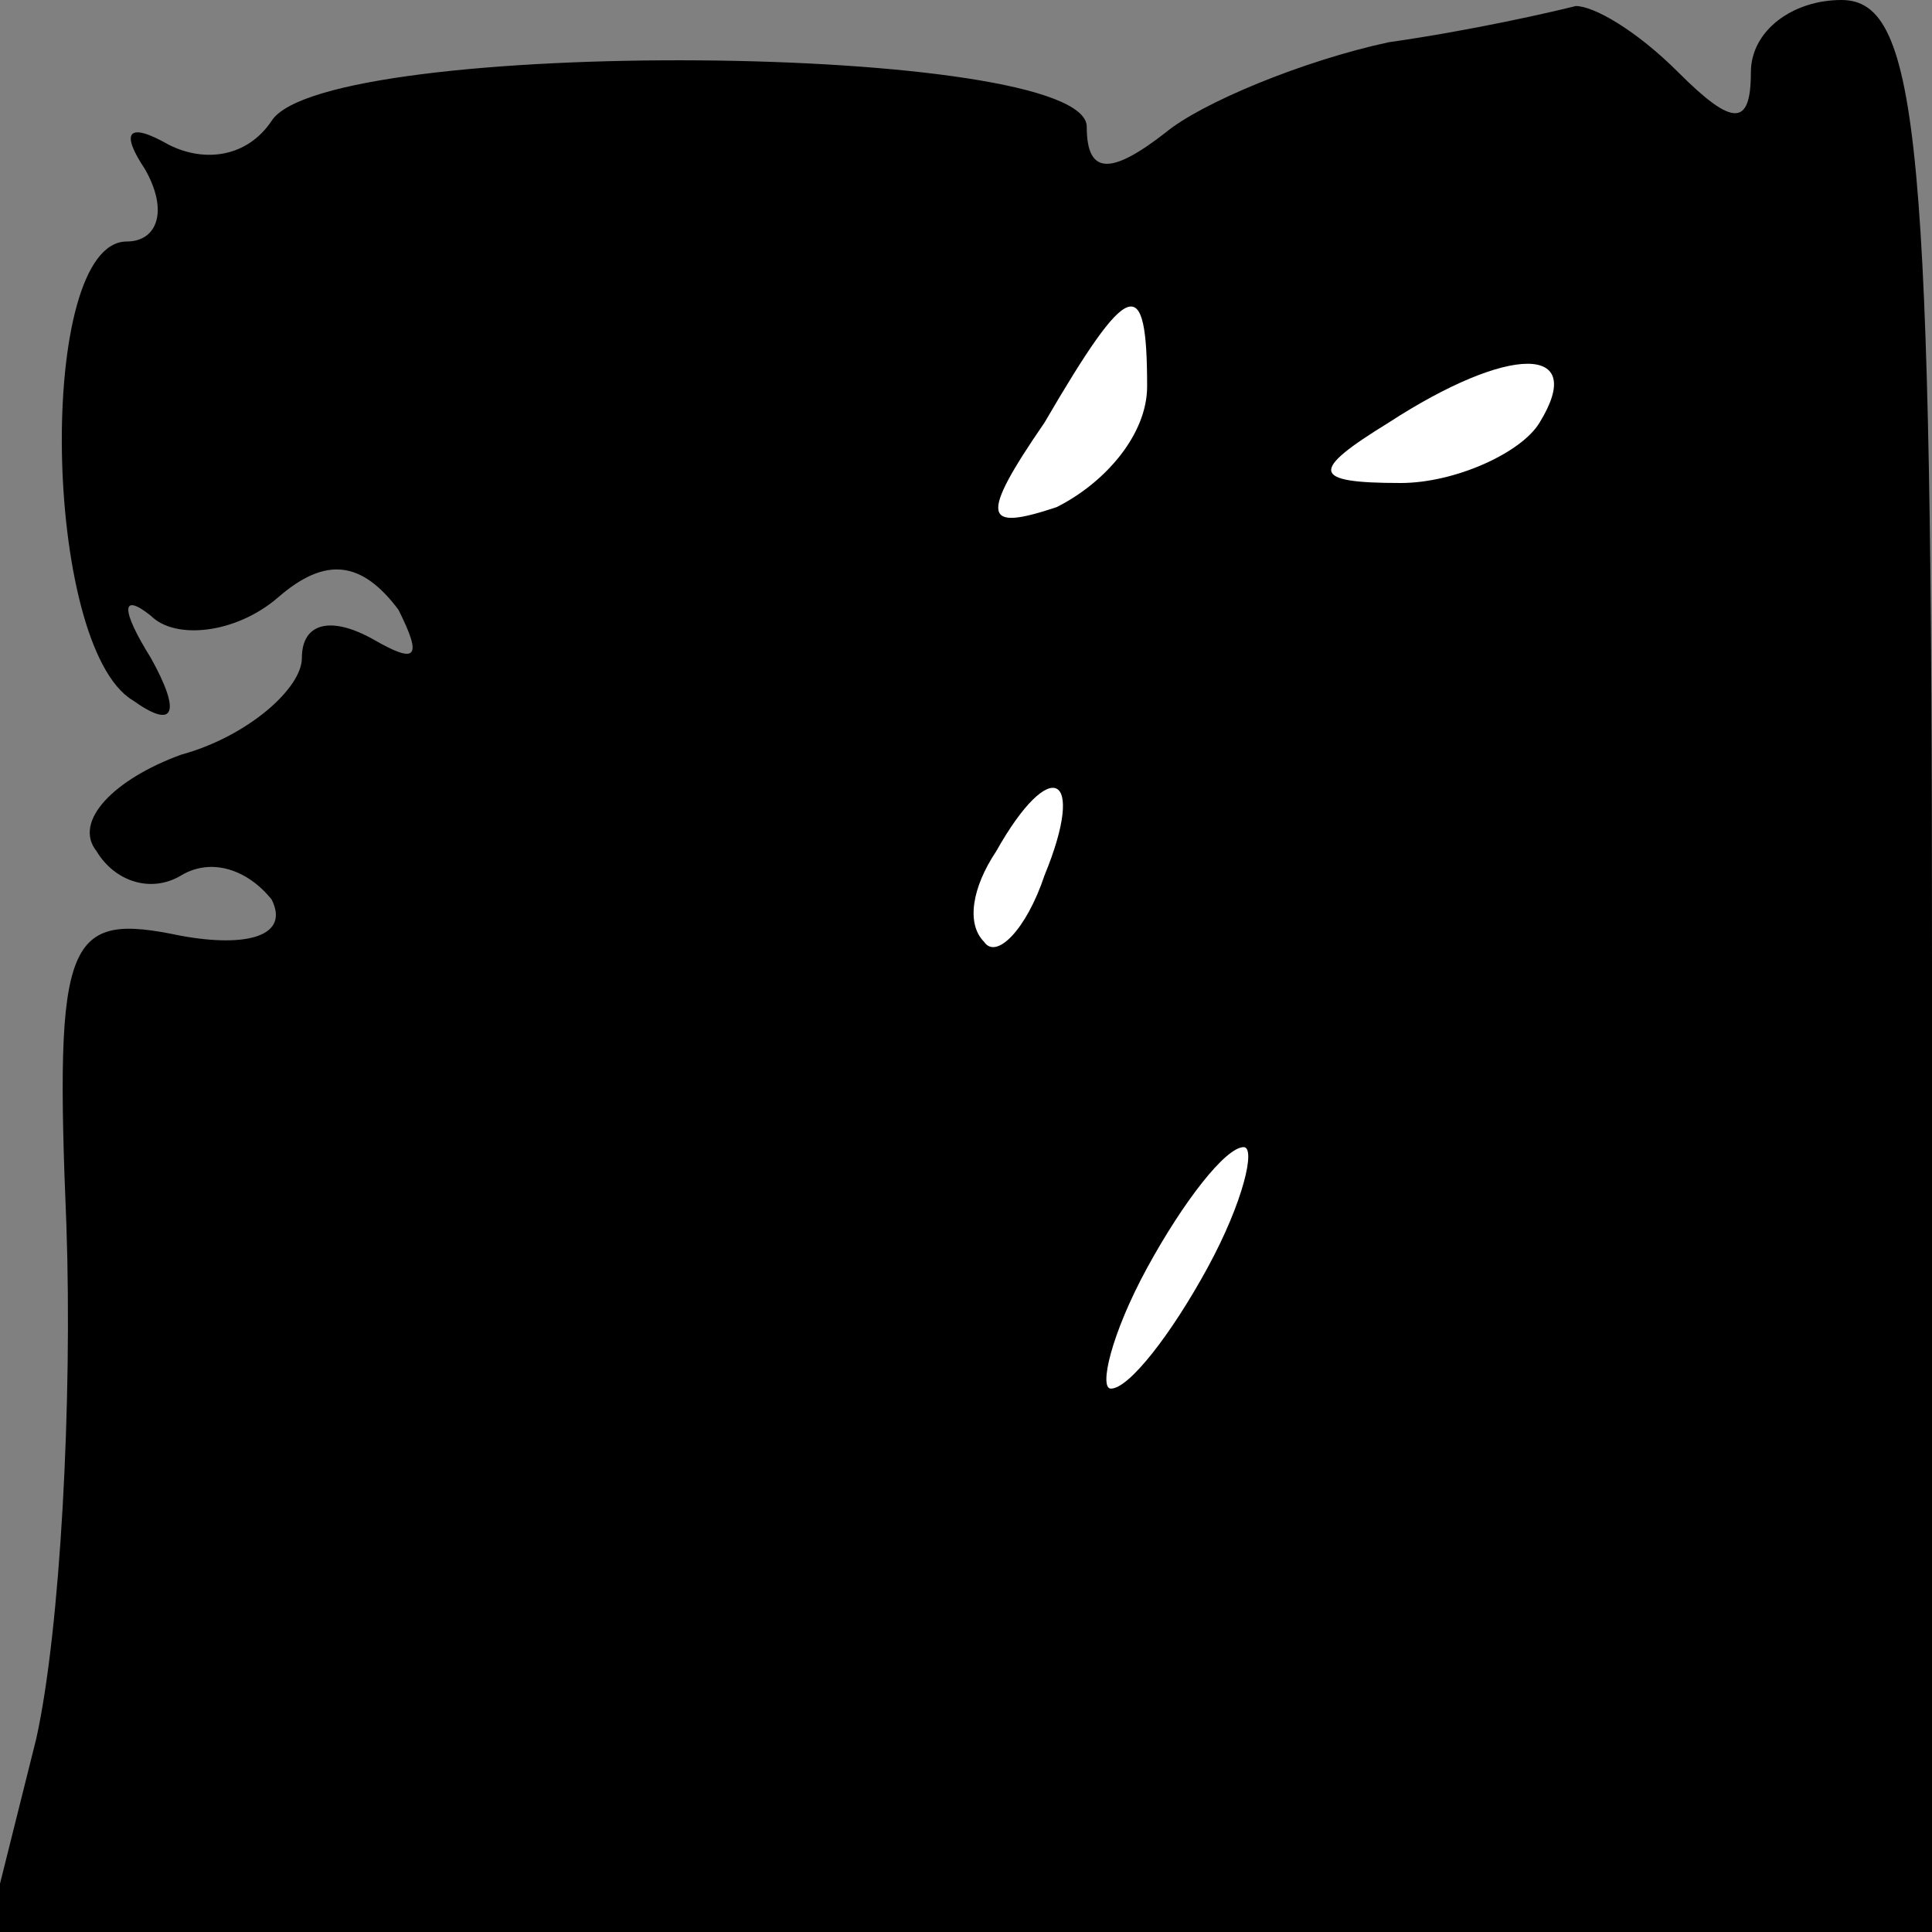 <?xml version="1.0" standalone="no"?>
<!DOCTYPE svg PUBLIC "-//W3C//DTD SVG 20010904//EN"
 "http://www.w3.org/TR/2001/REC-SVG-20010904/DTD/svg10.dtd">
<svg version="1.0" xmlns="http://www.w3.org/2000/svg"
 width="32pt" height="32pt" viewBox="0 0 32 32"
 preserveAspectRatio="xMidYMid meet">
<rect x="0" y="0" width="32" height="32" fill="#808080" stroke="none"/>
<g transform="translate(0,32) scale(0.1,-0.1)"
fill="#000000" stroke="none">
<path fill="#000000" stroke="none" d="M230 313 c-14 -3 -31 -10 -37 -15 -9
-7 -13 -7 -13 1 0 14 -126 15 -135 1 -4 -6 -11 -7 -17 -4 -7 4 -8 2 -4 -4 4
-7 2 -12 -3 -12 -15 0 -14 -67 1 -76 7 -5 8 -2 3 7 -5 8 -5 11 0 7 4 -4 14 -3
21 3 8 7 14 6 20 -2 4 -8 3 -9 -4 -5 -7 4 -12 3 -12 -3 0 -5 -9 -13 -20 -16
-11 -4 -18 -11 -14 -16 3 -5 9 -7 14 -4 5 3 11 1 15 -4 3 -6 -4 -8 -15 -6 -19
4 -21 0 -19 -48 1 -29 -1 -67 -5 -85 l-8 -32 161 0 161 0 0 160 c0 136 -2 160
-15 160 -8 0 -15 -5 -15 -12 0 -9 -3 -9 -12 0 -7 7 -14 11 -17 11 -4 -1 -17
-4 -31 -6z"/>
<path fill="#ffffff" stroke="none" d="M190 256 c0 -8 -7 -16 -15 -20 -12 -4
-13 -2 -2 14 14 24 17 25 17 6z"/>
<path fill="#ffffff" stroke="none" d="M255 250 c-3 -5 -14 -10 -23 -10 -15 0
-15 2 -2 10 20 13 33 13 25 0z"/>
<path fill="#ffffff" stroke="none" d="M173 175 c-3 -9 -8 -14 -10 -11 -3 3
-2 9 2 15 9 16 15 13 8 -4z"/>
<path fill="#ffffff" stroke="none" d="M200 110 c-6 -11 -13 -20 -16 -20 -2 0
0 9 6 20 6 11 13 20 16 20 2 0 0 -9 -6 -20z"/>
</g>
</svg>
